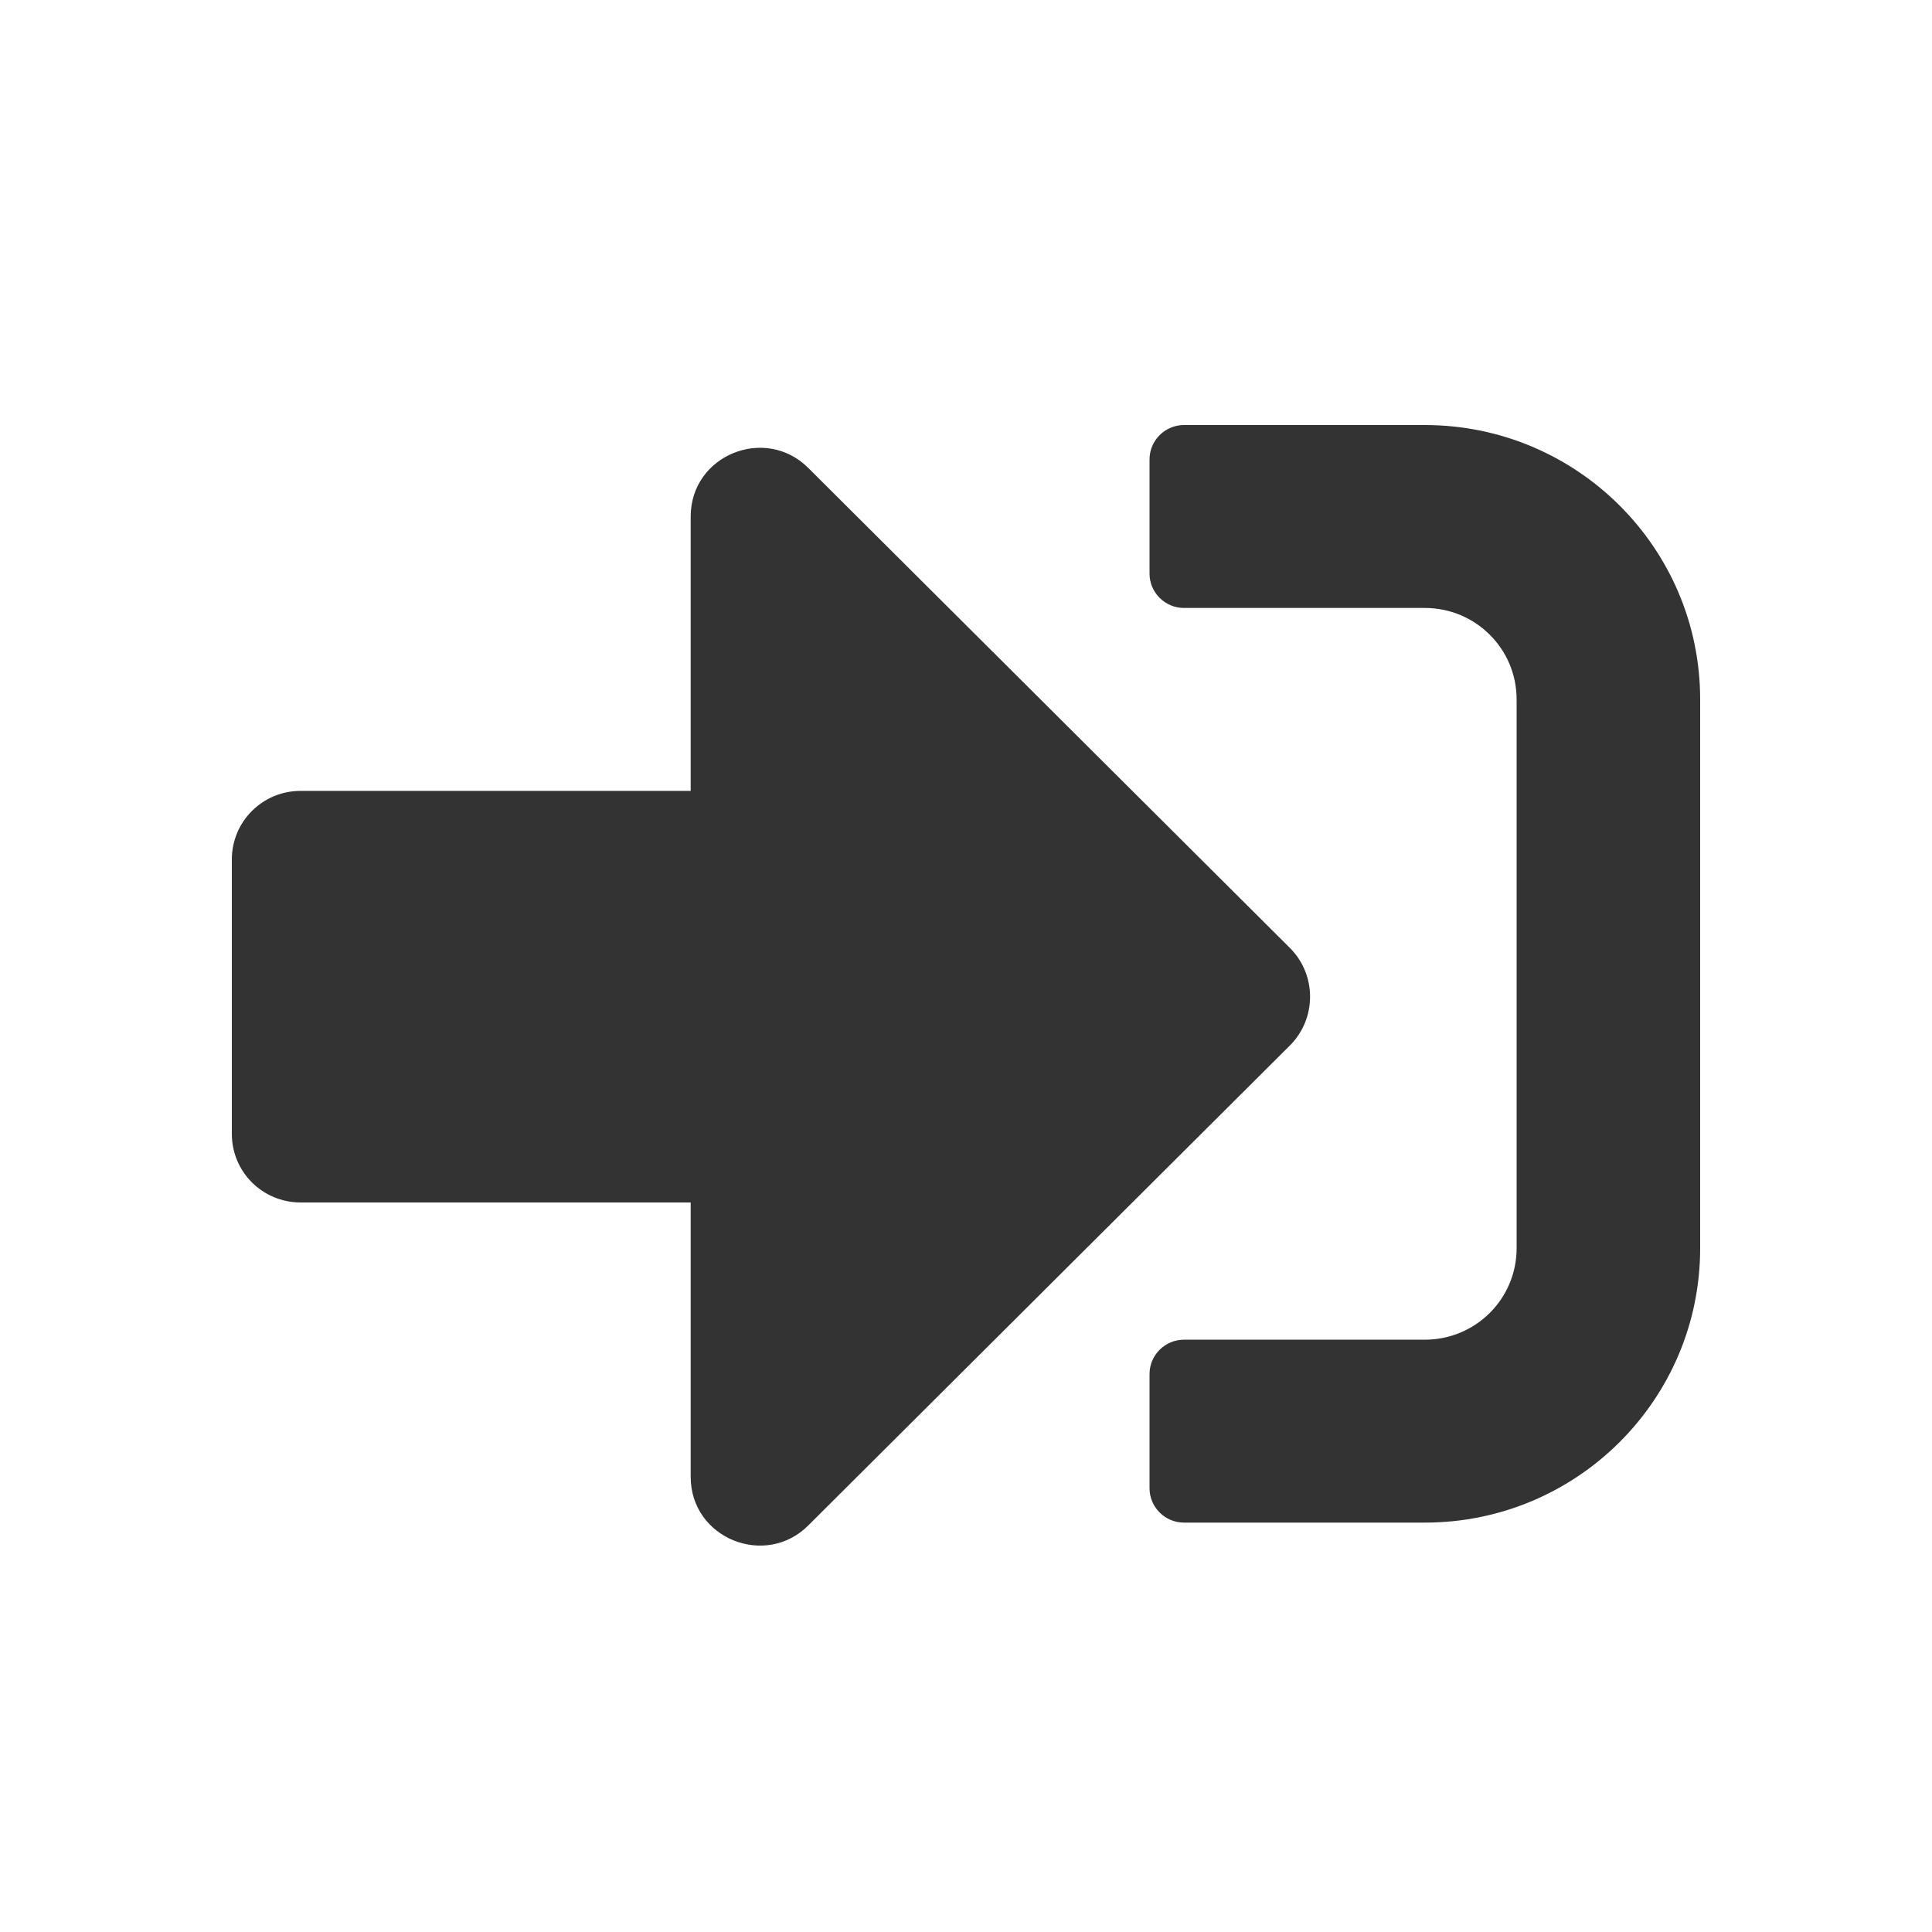<svg width="50" height="50" viewBox="0 0 50 50" fill="none" xmlns="http://www.w3.org/2000/svg">
<path d="M36.875 39.405H30.641C30.151 39.405 29.75 39.006 29.75 38.517V35.559C29.75 35.07 30.151 34.671 30.641 34.671H36.875C38.189 34.671 39.25 33.613 39.25 32.304V18.101C39.25 16.792 38.189 15.734 36.875 15.734H30.641C30.151 15.734 29.75 15.335 29.75 14.847V11.888C29.75 11.399 30.151 11 30.641 11H36.875C40.809 11 44 14.181 44 18.101V32.304C44 36.224 40.809 39.405 36.875 39.405ZM33.387 24.537L20.918 12.11C19.805 11 17.875 11.777 17.875 13.367V20.468H7.781C6.794 20.468 6 21.26 6 22.244V29.345C6 30.329 6.794 31.12 7.781 31.12H17.875V38.221C17.875 39.812 19.805 40.589 20.918 39.479L33.387 27.052C34.077 26.357 34.077 25.232 33.387 24.537Z" fill="#333333"/>
</svg>

<!--
This icon originates from fontawesome.com.
https://creativecommons.org/licenses/by/4.0/
-->
